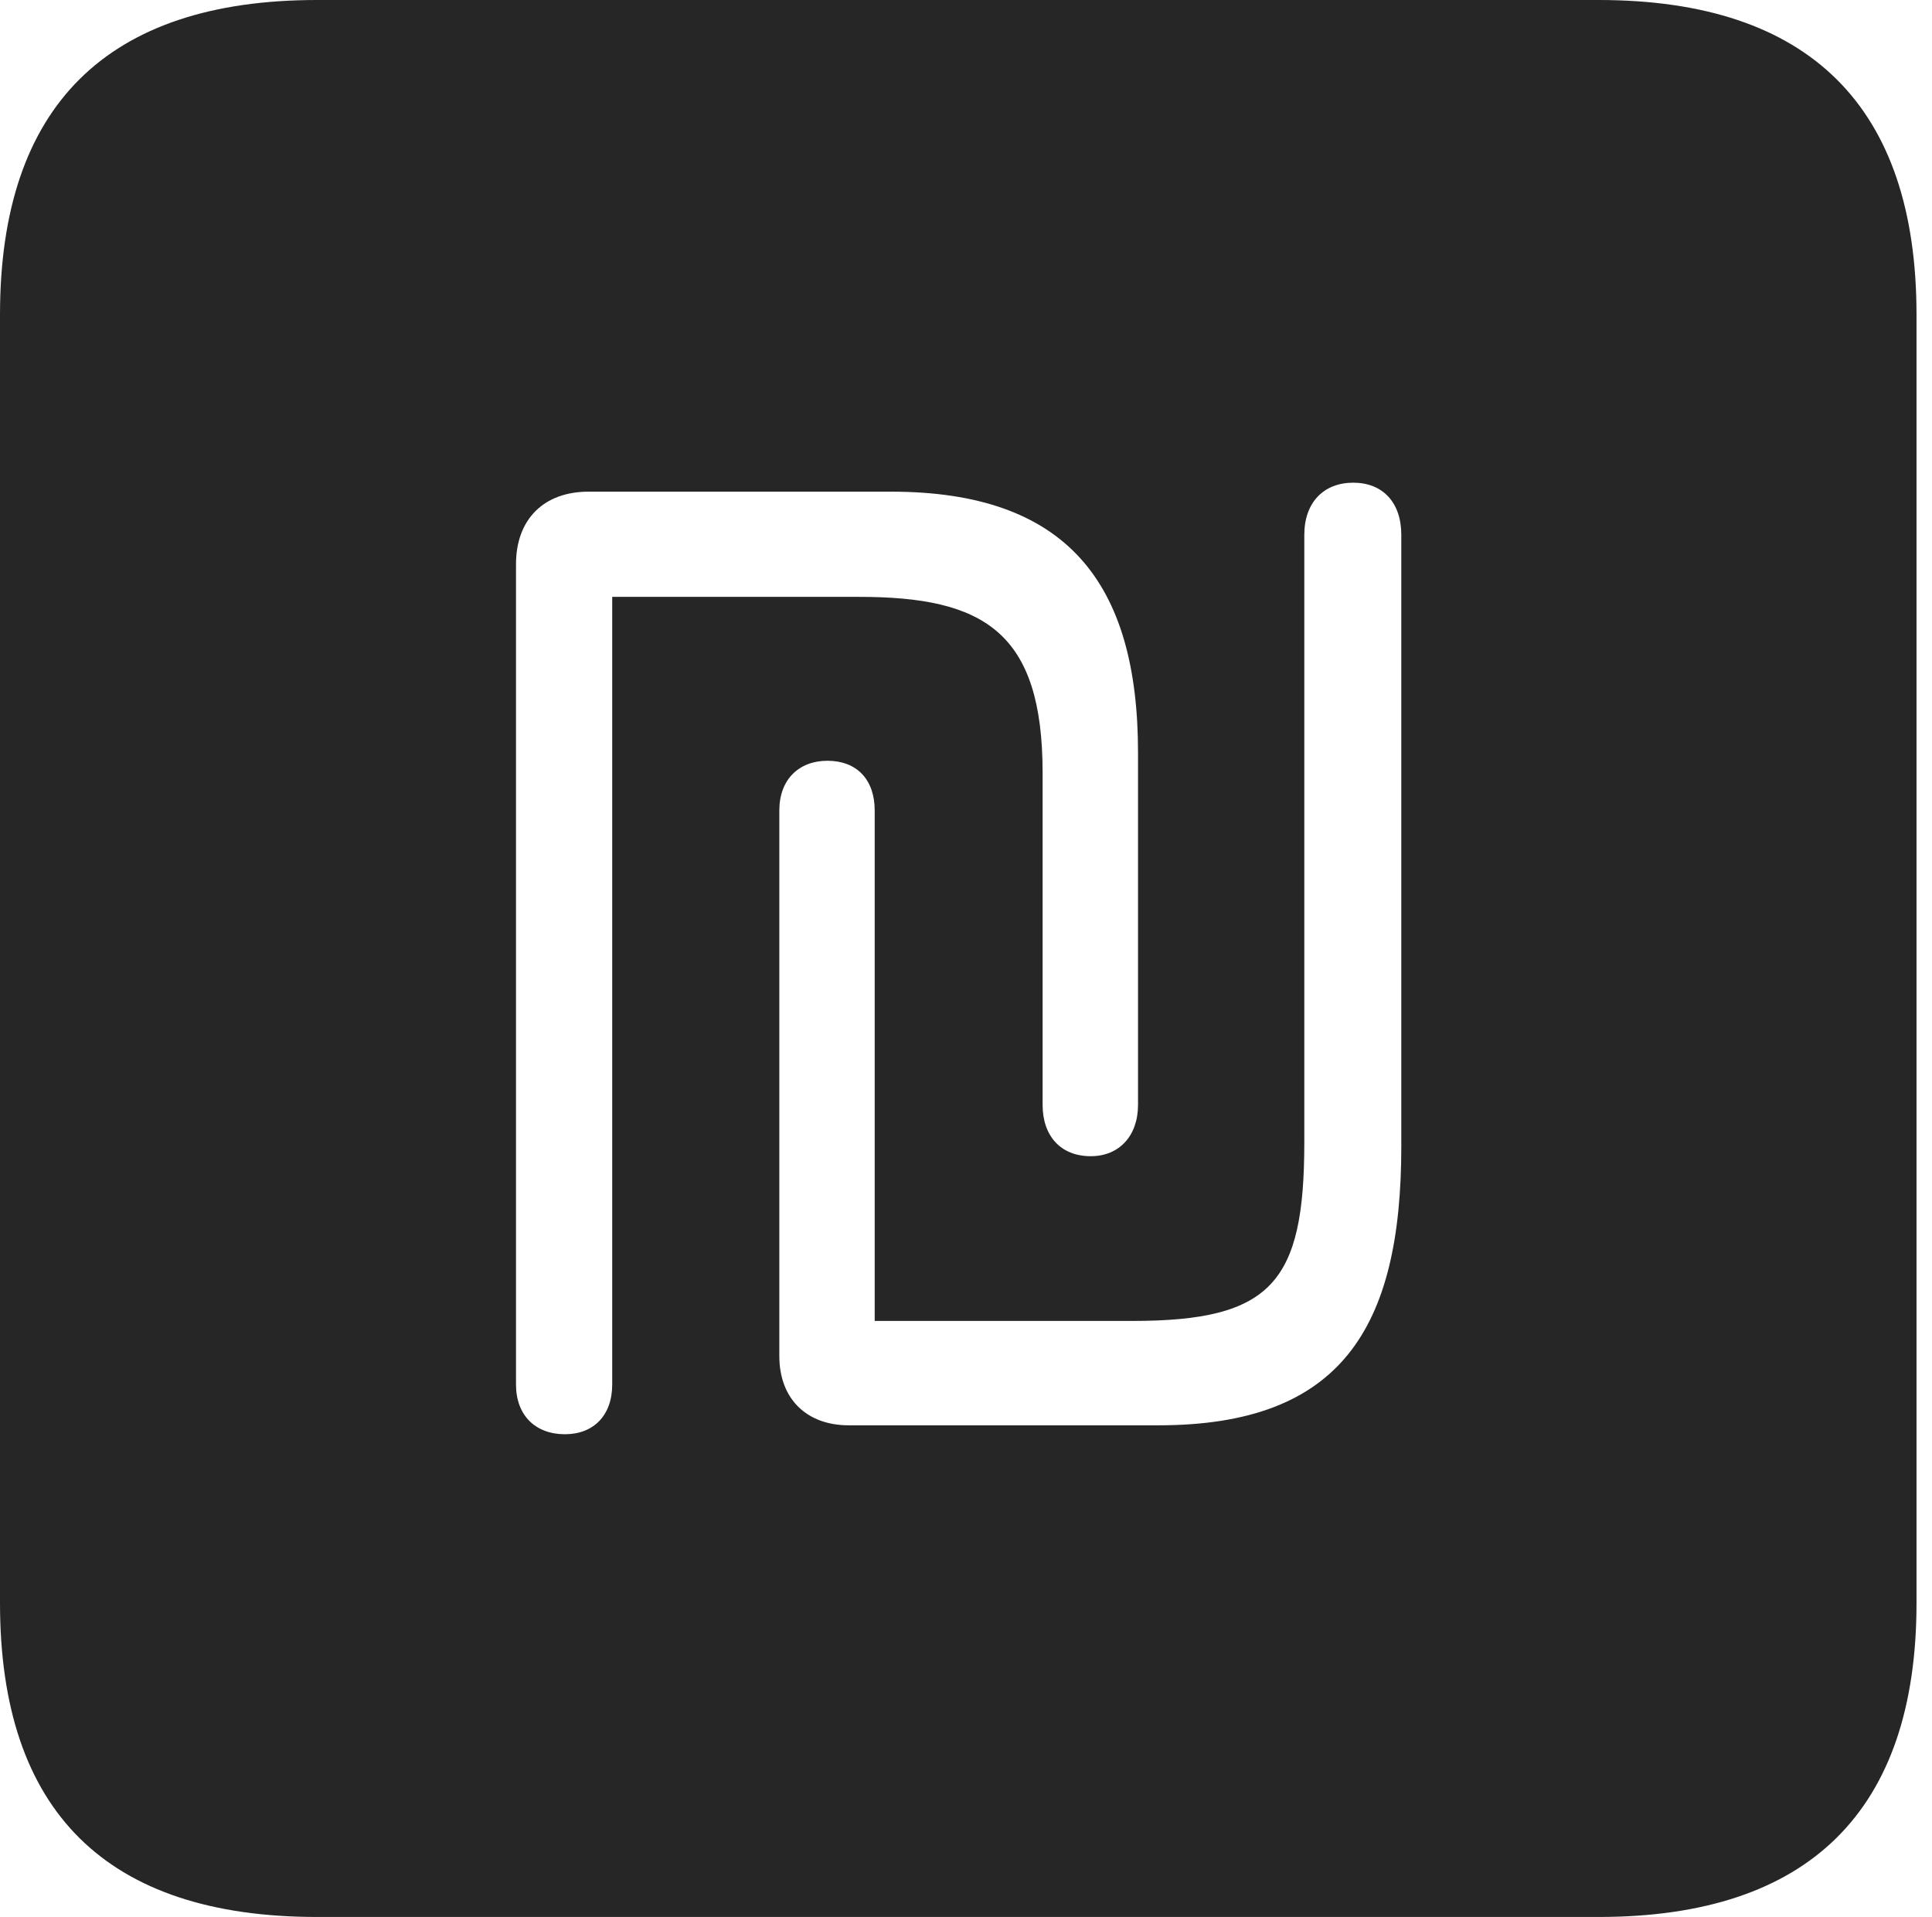 <?xml version="1.0" encoding="UTF-8"?>
<!--Generator: Apple Native CoreSVG 326-->
<!DOCTYPE svg
PUBLIC "-//W3C//DTD SVG 1.1//EN"
       "http://www.w3.org/Graphics/SVG/1.1/DTD/svg11.dtd">
<svg version="1.1" xmlns="http://www.w3.org/2000/svg" xmlns:xlink="http://www.w3.org/1999/xlink" viewBox="0 0 46.289 45.918">
 <g>
  <rect height="45.918" opacity="0" width="46.289" x="0" y="0"/>
  <path d="M45.918 7.539L45.918 38.398C45.918 43.359 43.359 45.918 38.301 45.918L7.598 45.918C2.559 45.918 0 43.398 0 38.398L0 7.539C0 2.539 2.559 0 7.598 0L38.301 0C43.359 0 45.918 2.559 45.918 7.539ZM14.102 11.777C13.027 11.777 12.363 12.441 12.363 13.516L12.363 33.164C12.363 33.906 12.832 34.355 13.535 34.355C14.219 34.355 14.668 33.906 14.668 33.164L14.668 14.297L20.586 14.297C23.574 14.297 24.98 15.137 24.98 18.516L24.98 26.465C24.98 27.207 25.41 27.695 26.133 27.695C26.816 27.695 27.266 27.207 27.266 26.465L27.266 18.027C27.266 13.945 25.547 11.777 21.348 11.777ZM31.25 12.812L31.25 27.363C31.25 30.723 30.469 31.641 27.129 31.641L20.957 31.641L20.957 19.414C20.957 18.672 20.527 18.223 19.824 18.223C19.141 18.223 18.672 18.672 18.672 19.414L18.672 32.48C18.672 33.535 19.355 34.141 20.332 34.141L27.754 34.141C32.129 34.141 33.574 31.816 33.574 27.461L33.574 12.812C33.574 12.031 33.125 11.562 32.422 11.562C31.719 11.562 31.25 12.031 31.25 12.812Z" fill="black" fill-opacity="0.85"/>
 </g>
</svg>
